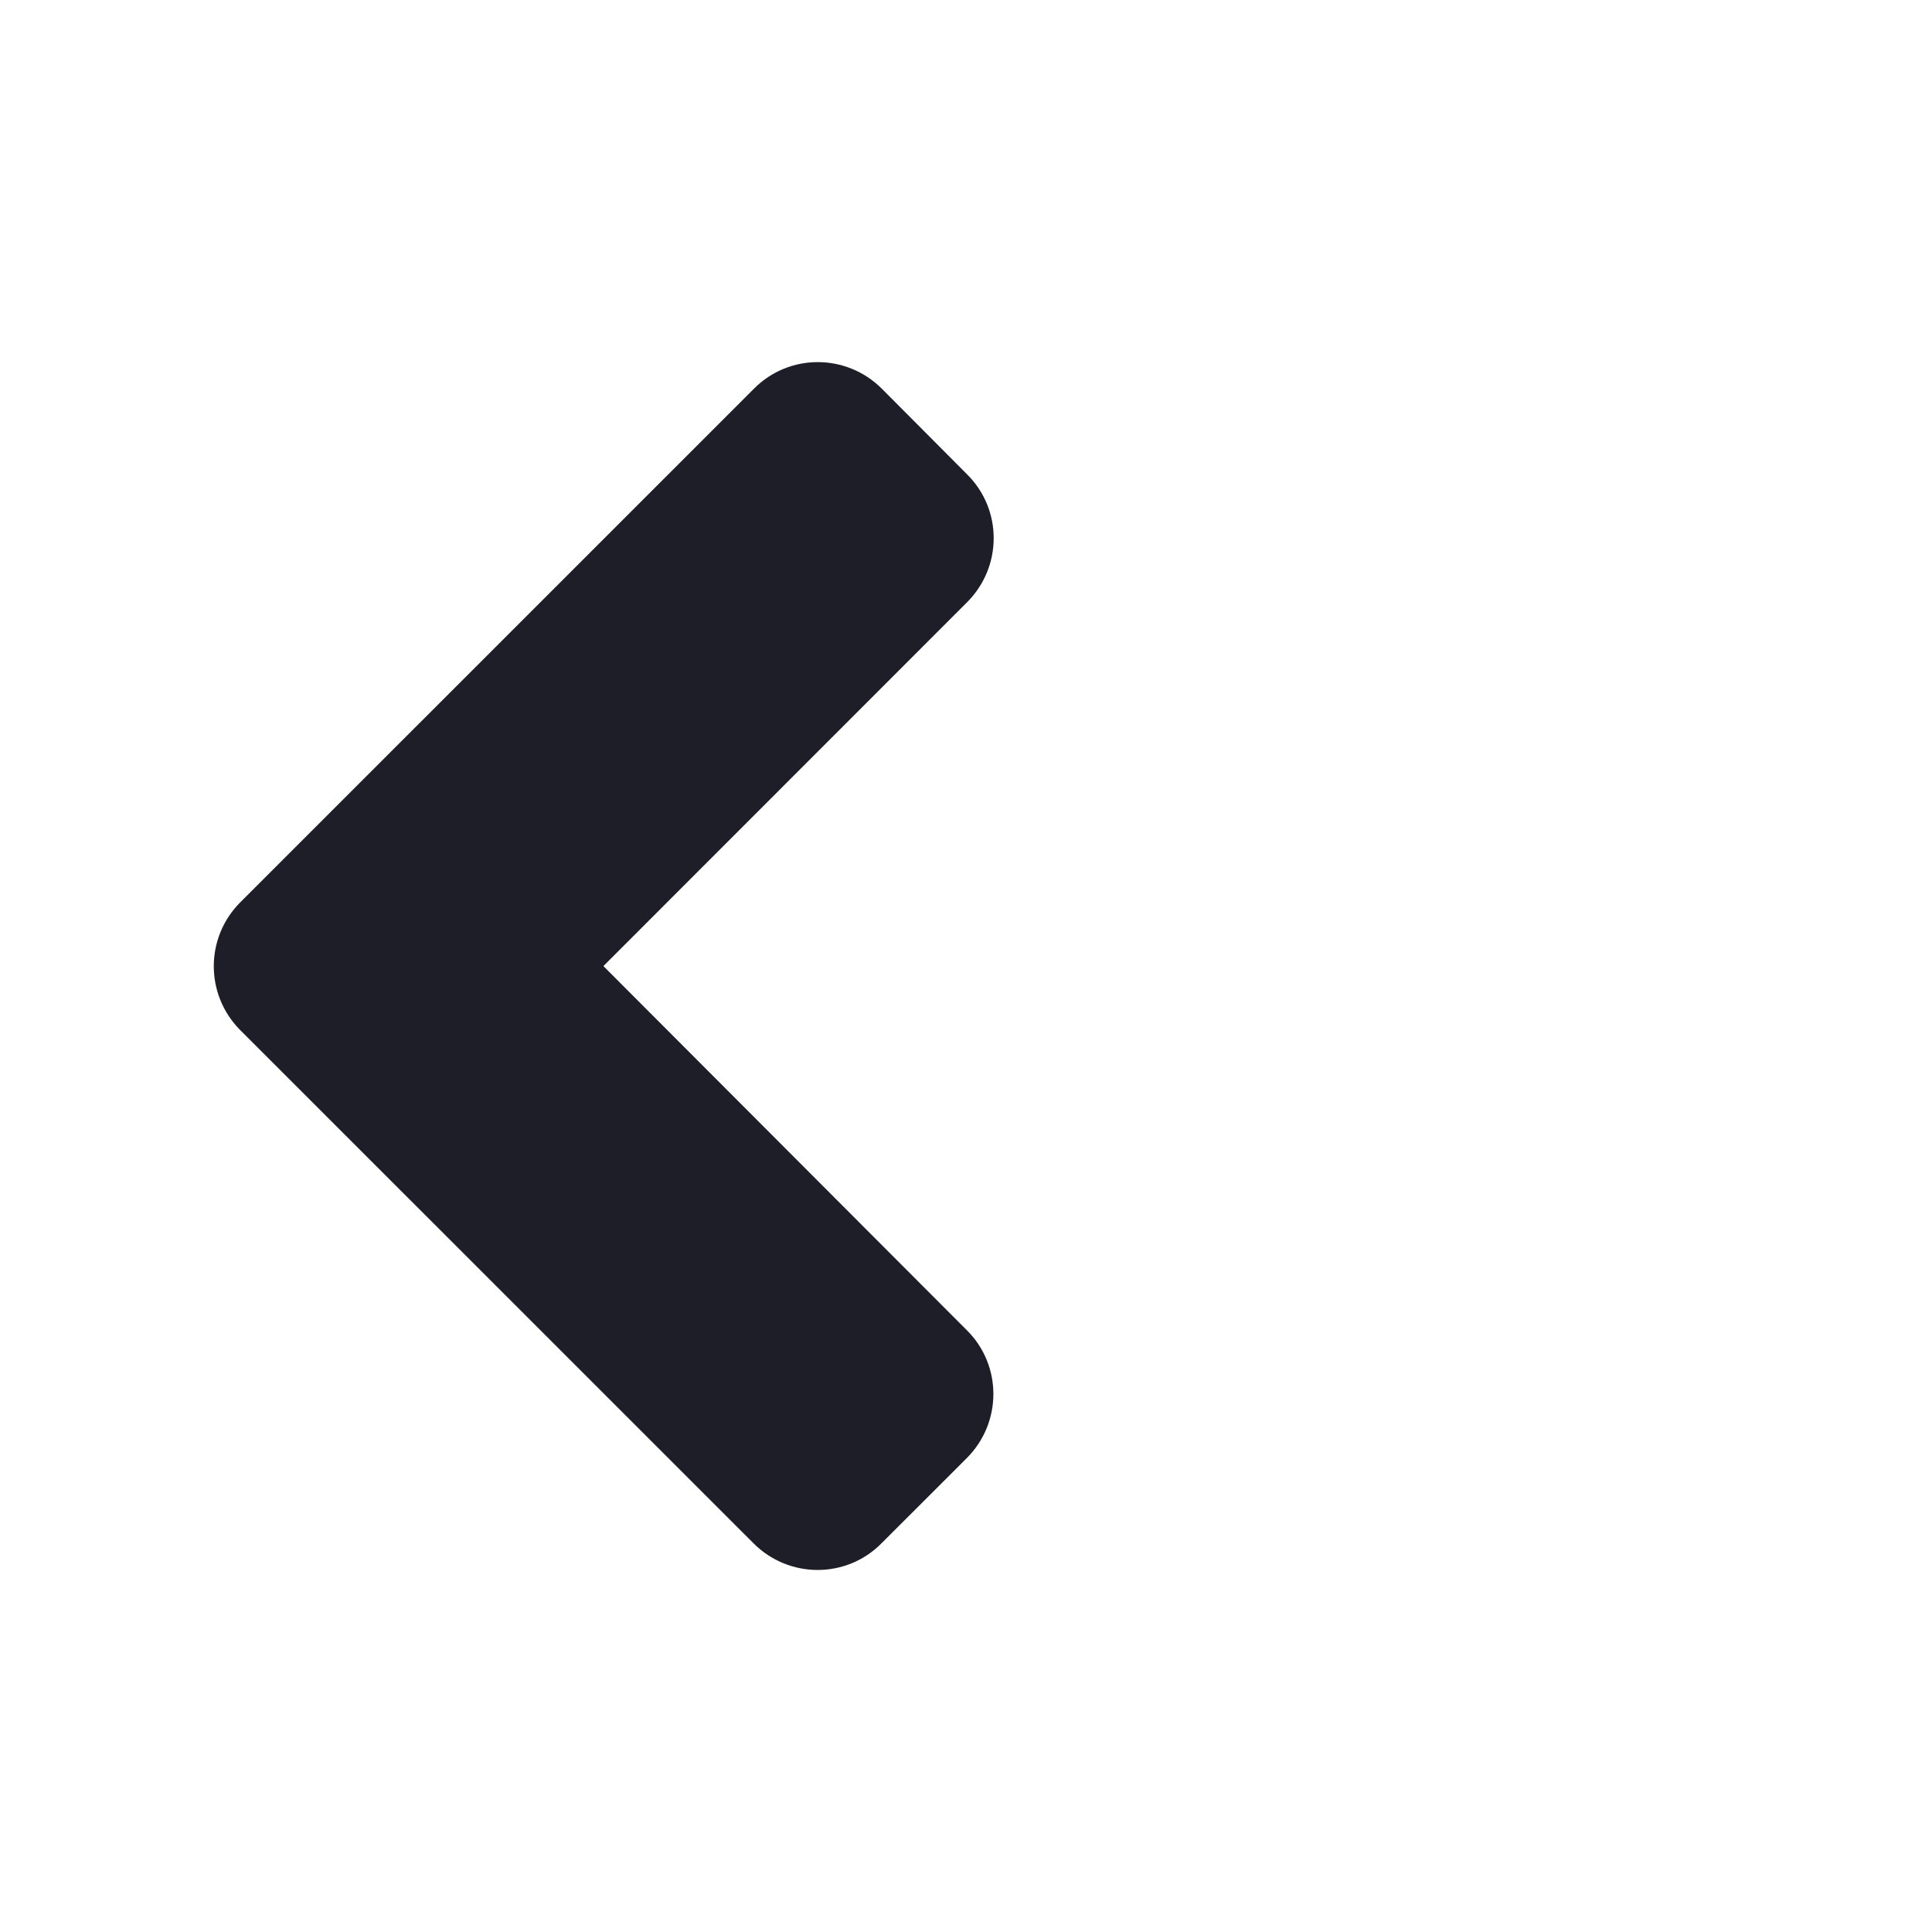 <svg width="25" height="25" viewBox="0 0 25 25" fill="none" xmlns="http://www.w3.org/2000/svg">
<path d="M3.11 13.331L9.751 19.971C10.21 20.43 10.952 20.43 11.406 19.971L12.51 18.868C12.969 18.409 12.969 17.666 12.51 17.212L7.808 12.501L12.514 7.793C12.973 7.334 12.973 6.592 12.514 6.138L11.411 5.03C10.952 4.571 10.21 4.571 9.756 5.03L3.115 11.67C2.651 12.129 2.651 12.872 3.11 13.331Z" fill="#1E1E28"/>
</svg>
